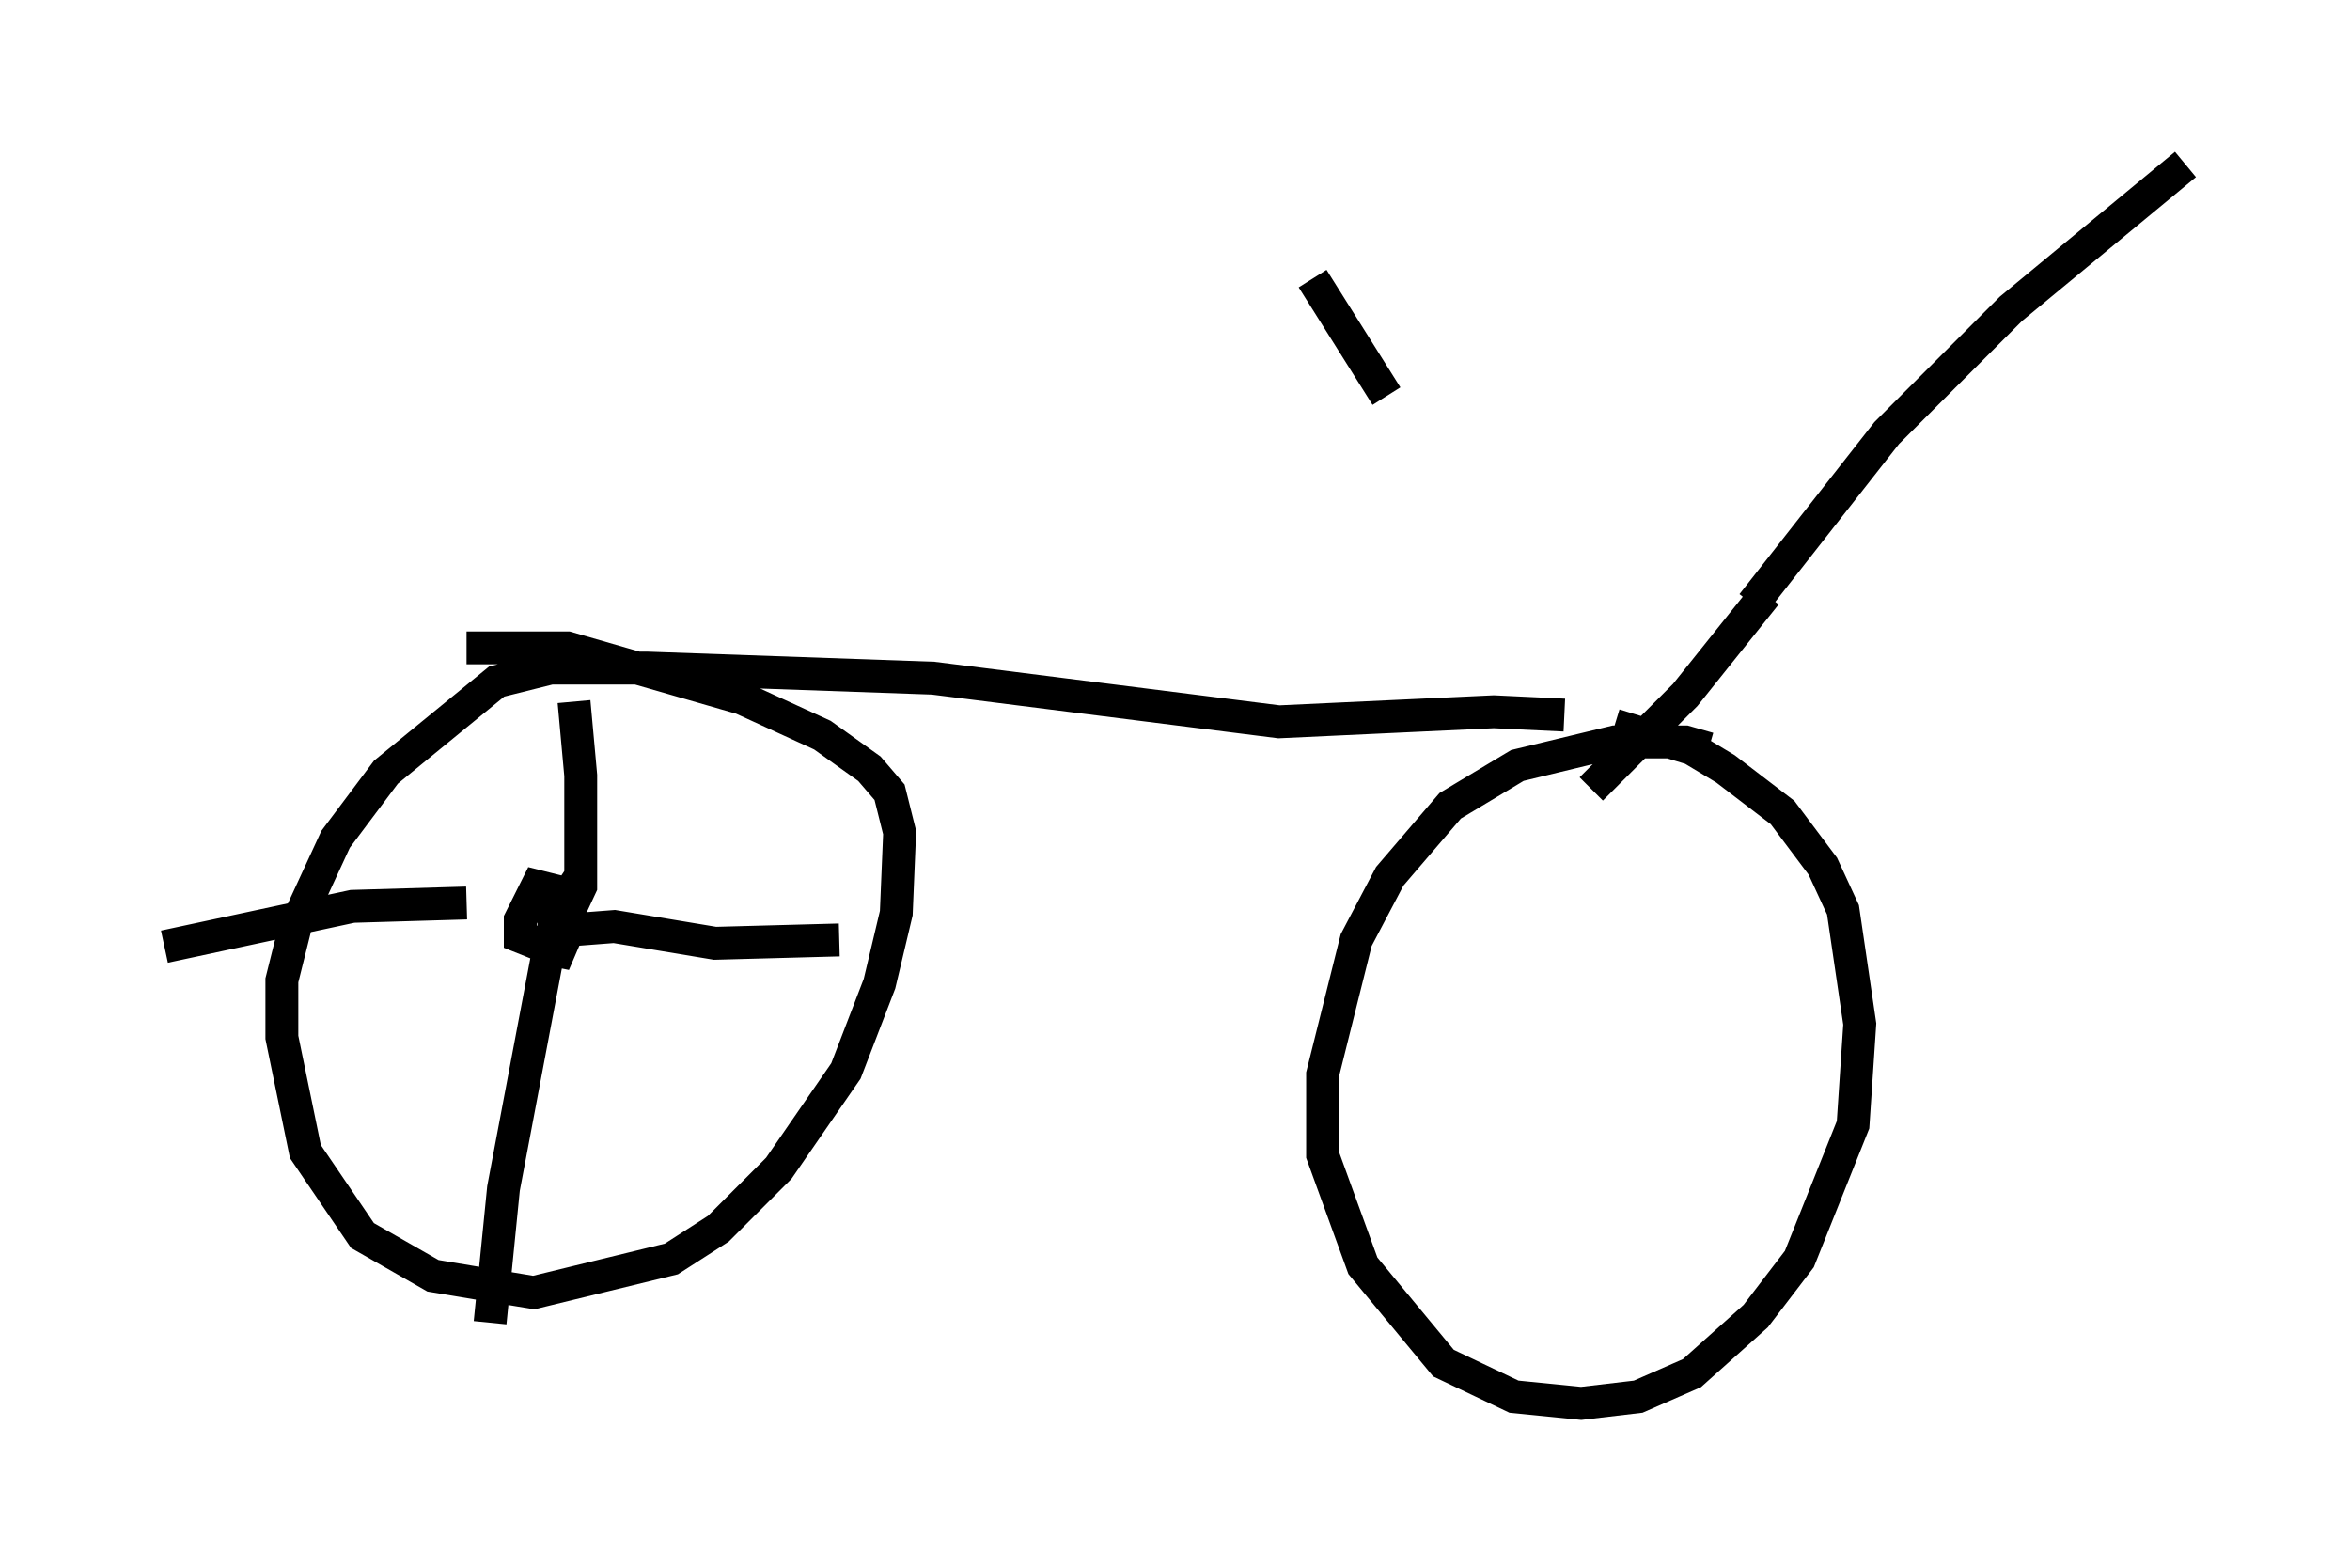 <?xml version="1.0" encoding="utf-8" ?>
<svg baseProfile="full" height="47.669" version="1.1" width="71.455" xmlns="http://www.w3.org/2000/svg" xmlns:ev="http://www.w3.org/2001/xml-events" xmlns:xlink="http://www.w3.org/1999/xlink"><defs /><rect fill="white" height="47.669" width="71.455" x="0" y="0" /><path d="M50.019, 21.844 m-7.861, -9.8 l-2.246, -3.573 m13.373, 9.902 l4.083, -5.206 3.777, -3.777 l5.308, -4.39 m-12.761, 13.067 l-2.45, 3.063 -2.858, 2.858 m3.573, -1.225 l-0.715, -0.204 -2.144, 0.0 l-2.96, 0.715 -2.042, 1.225 l-1.838, 2.144 -1.021, 1.94 l-1.021, 4.083 0.0, 2.45 l1.225, 3.369 2.45, 2.96 l2.144, 1.021 2.042, 0.204 l1.735, -0.204 1.633, -0.715 l1.94, -1.735 1.327, -1.735 l1.633, -4.083 0.204, -3.063 l-0.51, -3.471 -0.613, -1.327 l-1.225, -1.633 -1.735, -1.327 l-1.021, -0.613 -2.348, -0.715 m-1.531, -0.306 l-2.144, -0.102 -6.533, 0.306 l-10.515, -1.327 -8.677, -0.306 l-2.96, 0.0 -1.633, 0.408 l-3.369, 2.756 -1.531, 2.042 l-1.225, 2.654 -0.408, 1.633 l0.0, 1.735 0.715, 3.471 l1.735, 2.552 2.144, 1.225 l3.063, 0.51 4.185, -1.021 l1.429, -0.919 1.838, -1.838 l2.042, -2.96 1.021, -2.654 l0.51, -2.144 0.102, -2.45 l-0.306, -1.225 -0.613, -0.715 l-1.429, -1.021 -2.45, -1.123 l-5.308, -1.531 -3.063, 0.0 m2.654, 8.575 l0.408, -0.306 0.0, -0.715 l-0.408, 0.613 0.0, 1.429 l0.306, -0.715 -0.408, -1.531 l-0.408, -0.102 -0.51, 1.021 l0.0, 0.51 0.51, 0.204 l0.613, -0.204 0.715, -1.531 l0.0, -3.369 -0.204, -2.246 m-0.715, 7.248 l-1.429, 7.554 -0.408, 4.083 m2.45, -11.944 l1.327, -0.102 3.063, 0.51 l3.777, -0.102 m-11.331, -1.123 l-3.471, 0.102 -5.717, 1.225 " fill="none" stroke="black" stroke-width="1" /></svg>